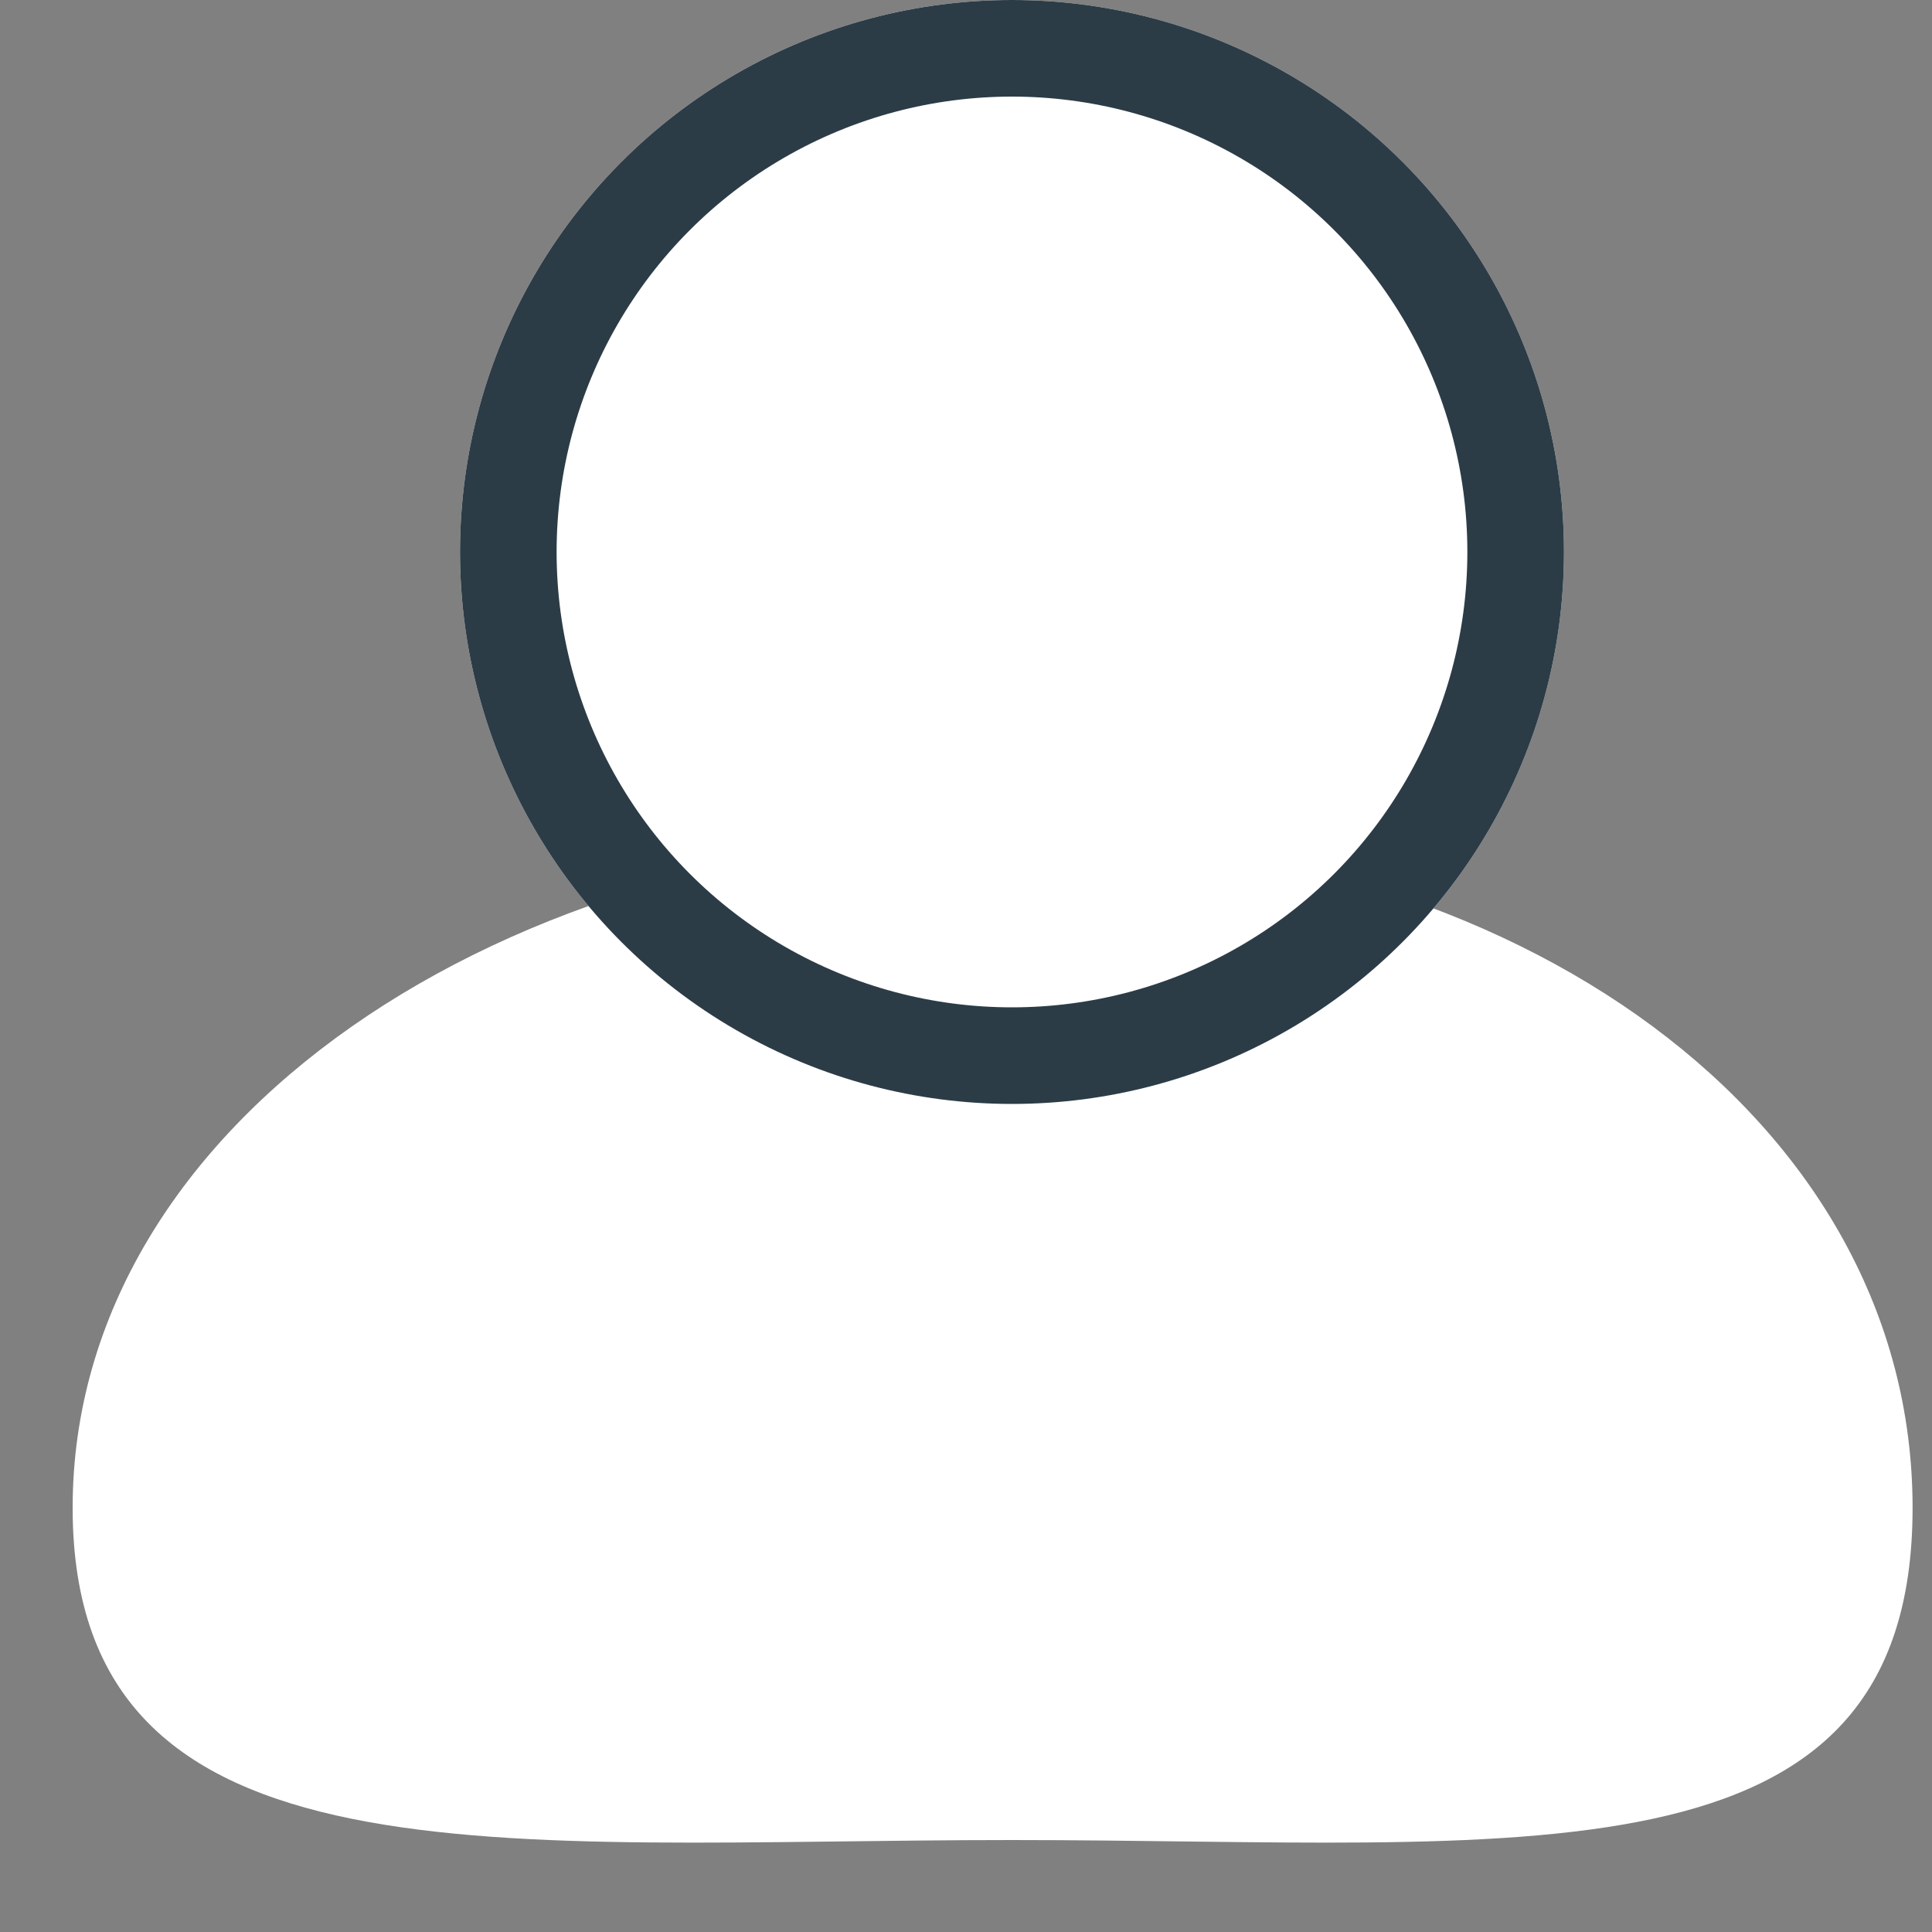 <?xml version="1.0" encoding="UTF-8"?>
<svg width="20px" height="20px" viewBox="0 0 20 20" version="1.1" xmlns="http://www.w3.org/2000/svg" xmlns:xlink="http://www.w3.org/1999/xlink">
    <rect x="0" y="0" width="20" height="20" fill="#808080" stroke="none"/>
    <!-- Generator: Sketch 45.1 (43504) - http://www.bohemiancoding.com/sketch -->
    <title>Group Copy</title>
    <desc>Created with Sketch.</desc>
    <defs>
        <circle id="path-1" cx="10.476" cy="5.714" r="5.714"></circle>
    </defs>
    <g id="Page-1" stroke="none" stroke-width="1" fill="none" fill-rule="evenodd">
        <g id="Group-Copy">
            <path d="M10.476,19.048 C15.736,19.048 19.799,19.608 19.799,15.609 C19.799,11.609 15.736,8.644 10.476,8.644 C5.216,8.644 0.752,11.609 0.752,15.609 C0.752,19.608 5.216,19.048 10.476,19.048 Z" id="Oval-Copy" fill="#FFFFFF"></path>
            <g id="Oval">
                <use fill="#FFFFFF" fill-rule="evenodd" xlink:href="#path-1"></use>
                <circle stroke="#2C3C46" stroke-width="1" cx="10.476" cy="5.714" r="5.214"></circle>
            </g>
        </g>
    </g>
</svg>